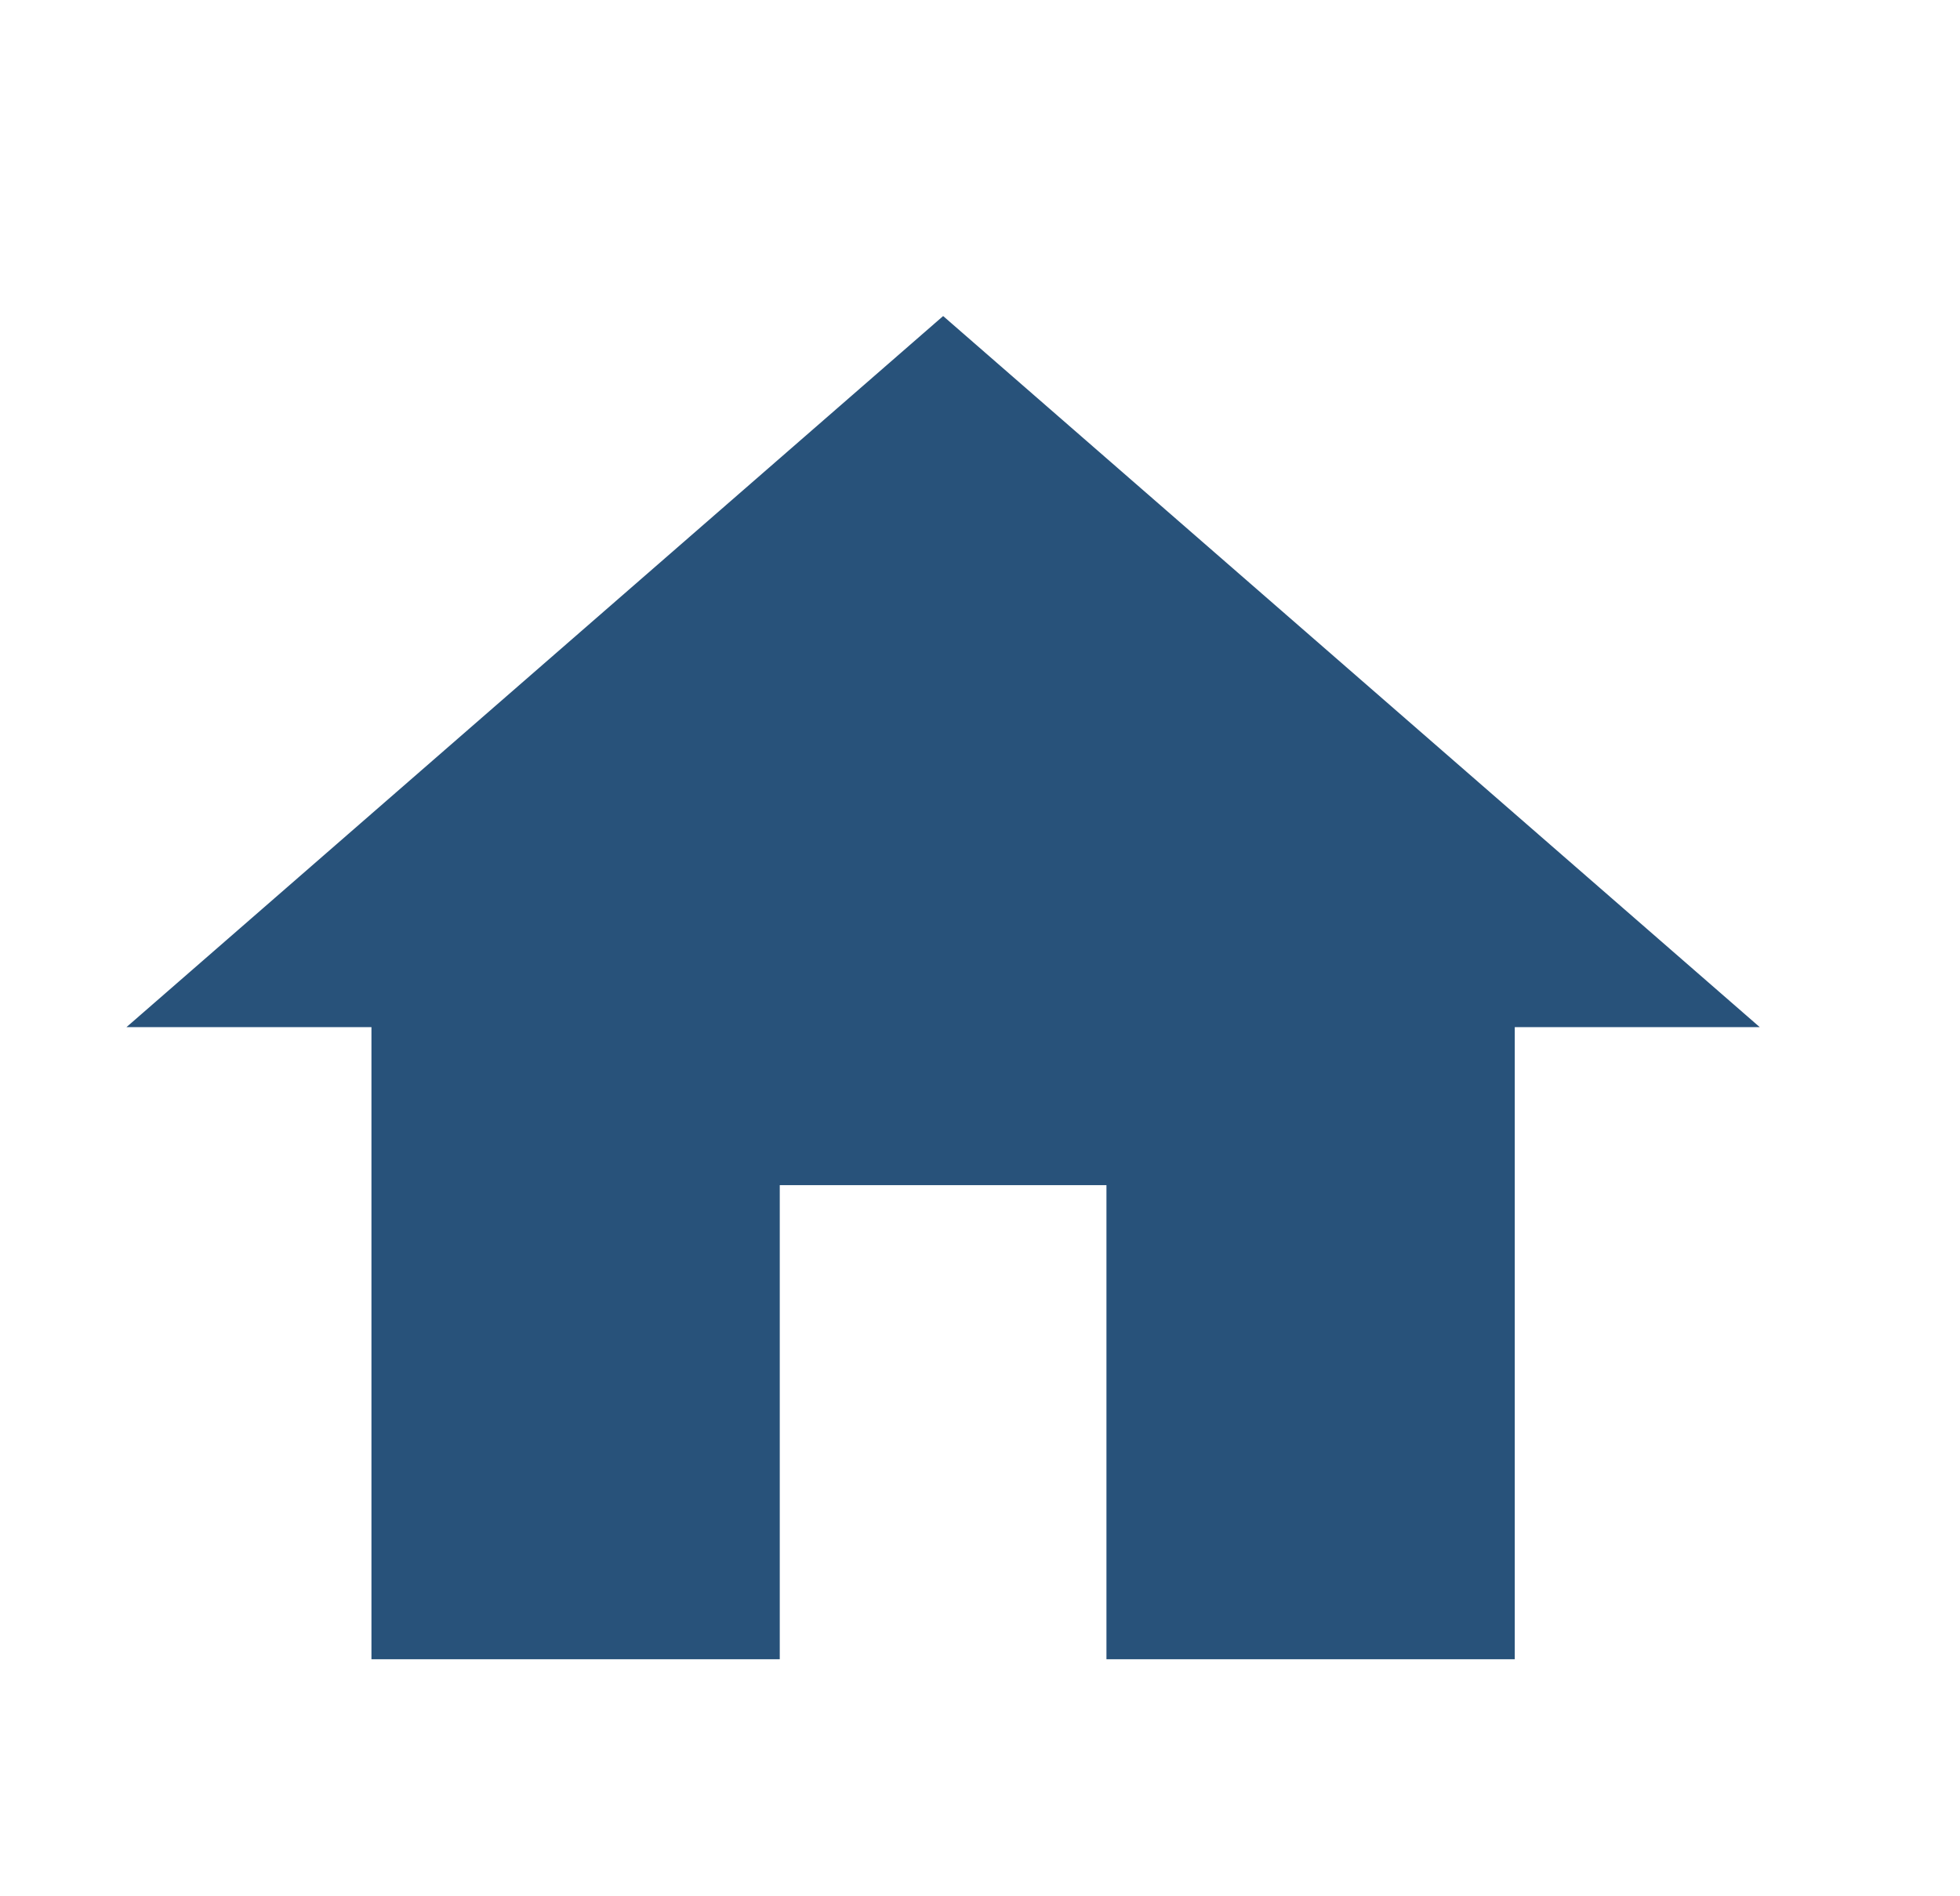 <svg width="31" height="30" viewBox="0 0 31 30" fill="none" xmlns="http://www.w3.org/2000/svg">
<path d="M12.333 26.25V18.75H17.5V26.25H23.958V16.25H27.833L14.917 5L2 16.25H5.875V26.25H12.333Z" fill="#28527A"/>
</svg>

